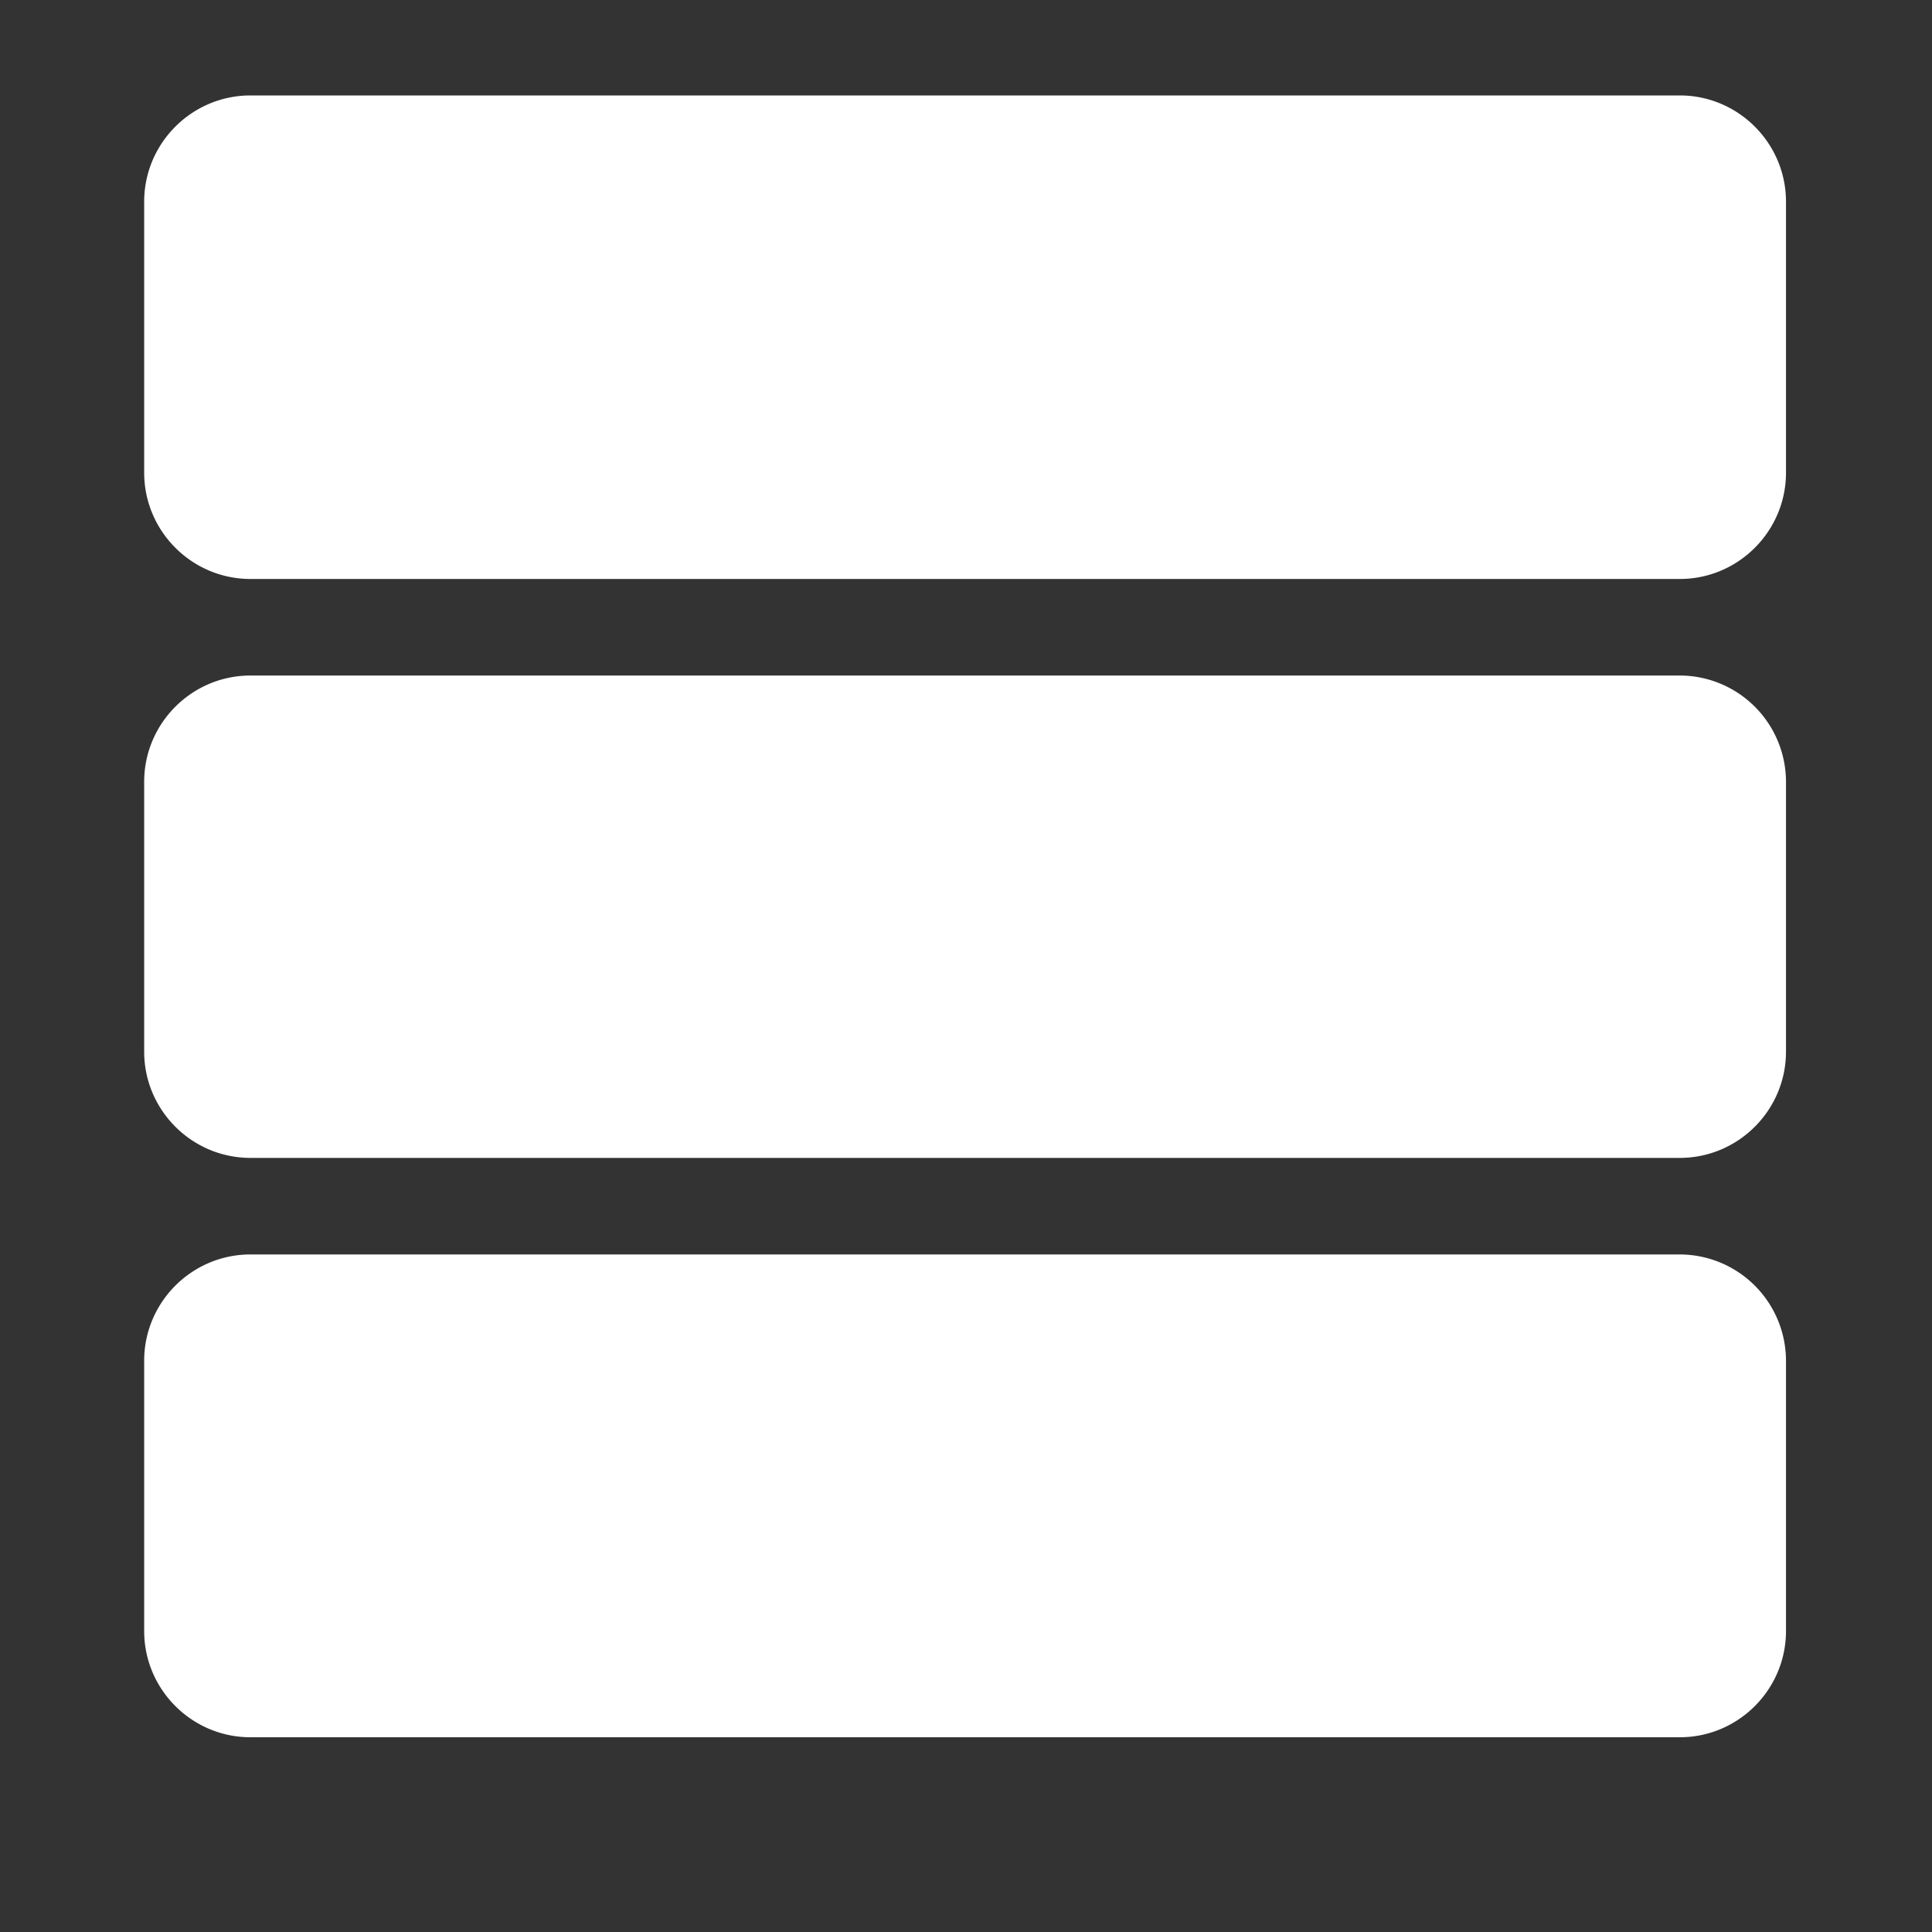 <svg xmlns="http://www.w3.org/2000/svg" width="40" height="40"><rect width="100%" height="100%" fill="#333333" stroke="none"/><path d="M36.977 4.176v5.611c0 1.211-.987 2.2-2.199 2.2H5.185c-1.212 0-2.2-.989-2.2-2.201v-5.61c0-1.212.988-2.2 2.2-2.2h29.593c1.211 0 2.199.988 2.199 2.2zm0 12.01v5.588c0 1.21-.987 2.199-2.199 2.199H5.185c-1.212 0-2.2-.988-2.2-2.199v-5.588c0-1.212.988-2.2 2.2-2.2h29.593a2.203 2.203 0 0 1 2.199 2.2zm0 11.986v5.596c0 1.212-.987 2.2-2.199 2.2H5.185c-1.212 0-2.2-.988-2.2-2.2v-5.596c0-1.212.988-2.2 2.2-2.2h29.593a2.204 2.204 0 0 1 2.199 2.2z" fill-rule="evenodd" clip-rule="evenodd" fill="#fff"/></svg>